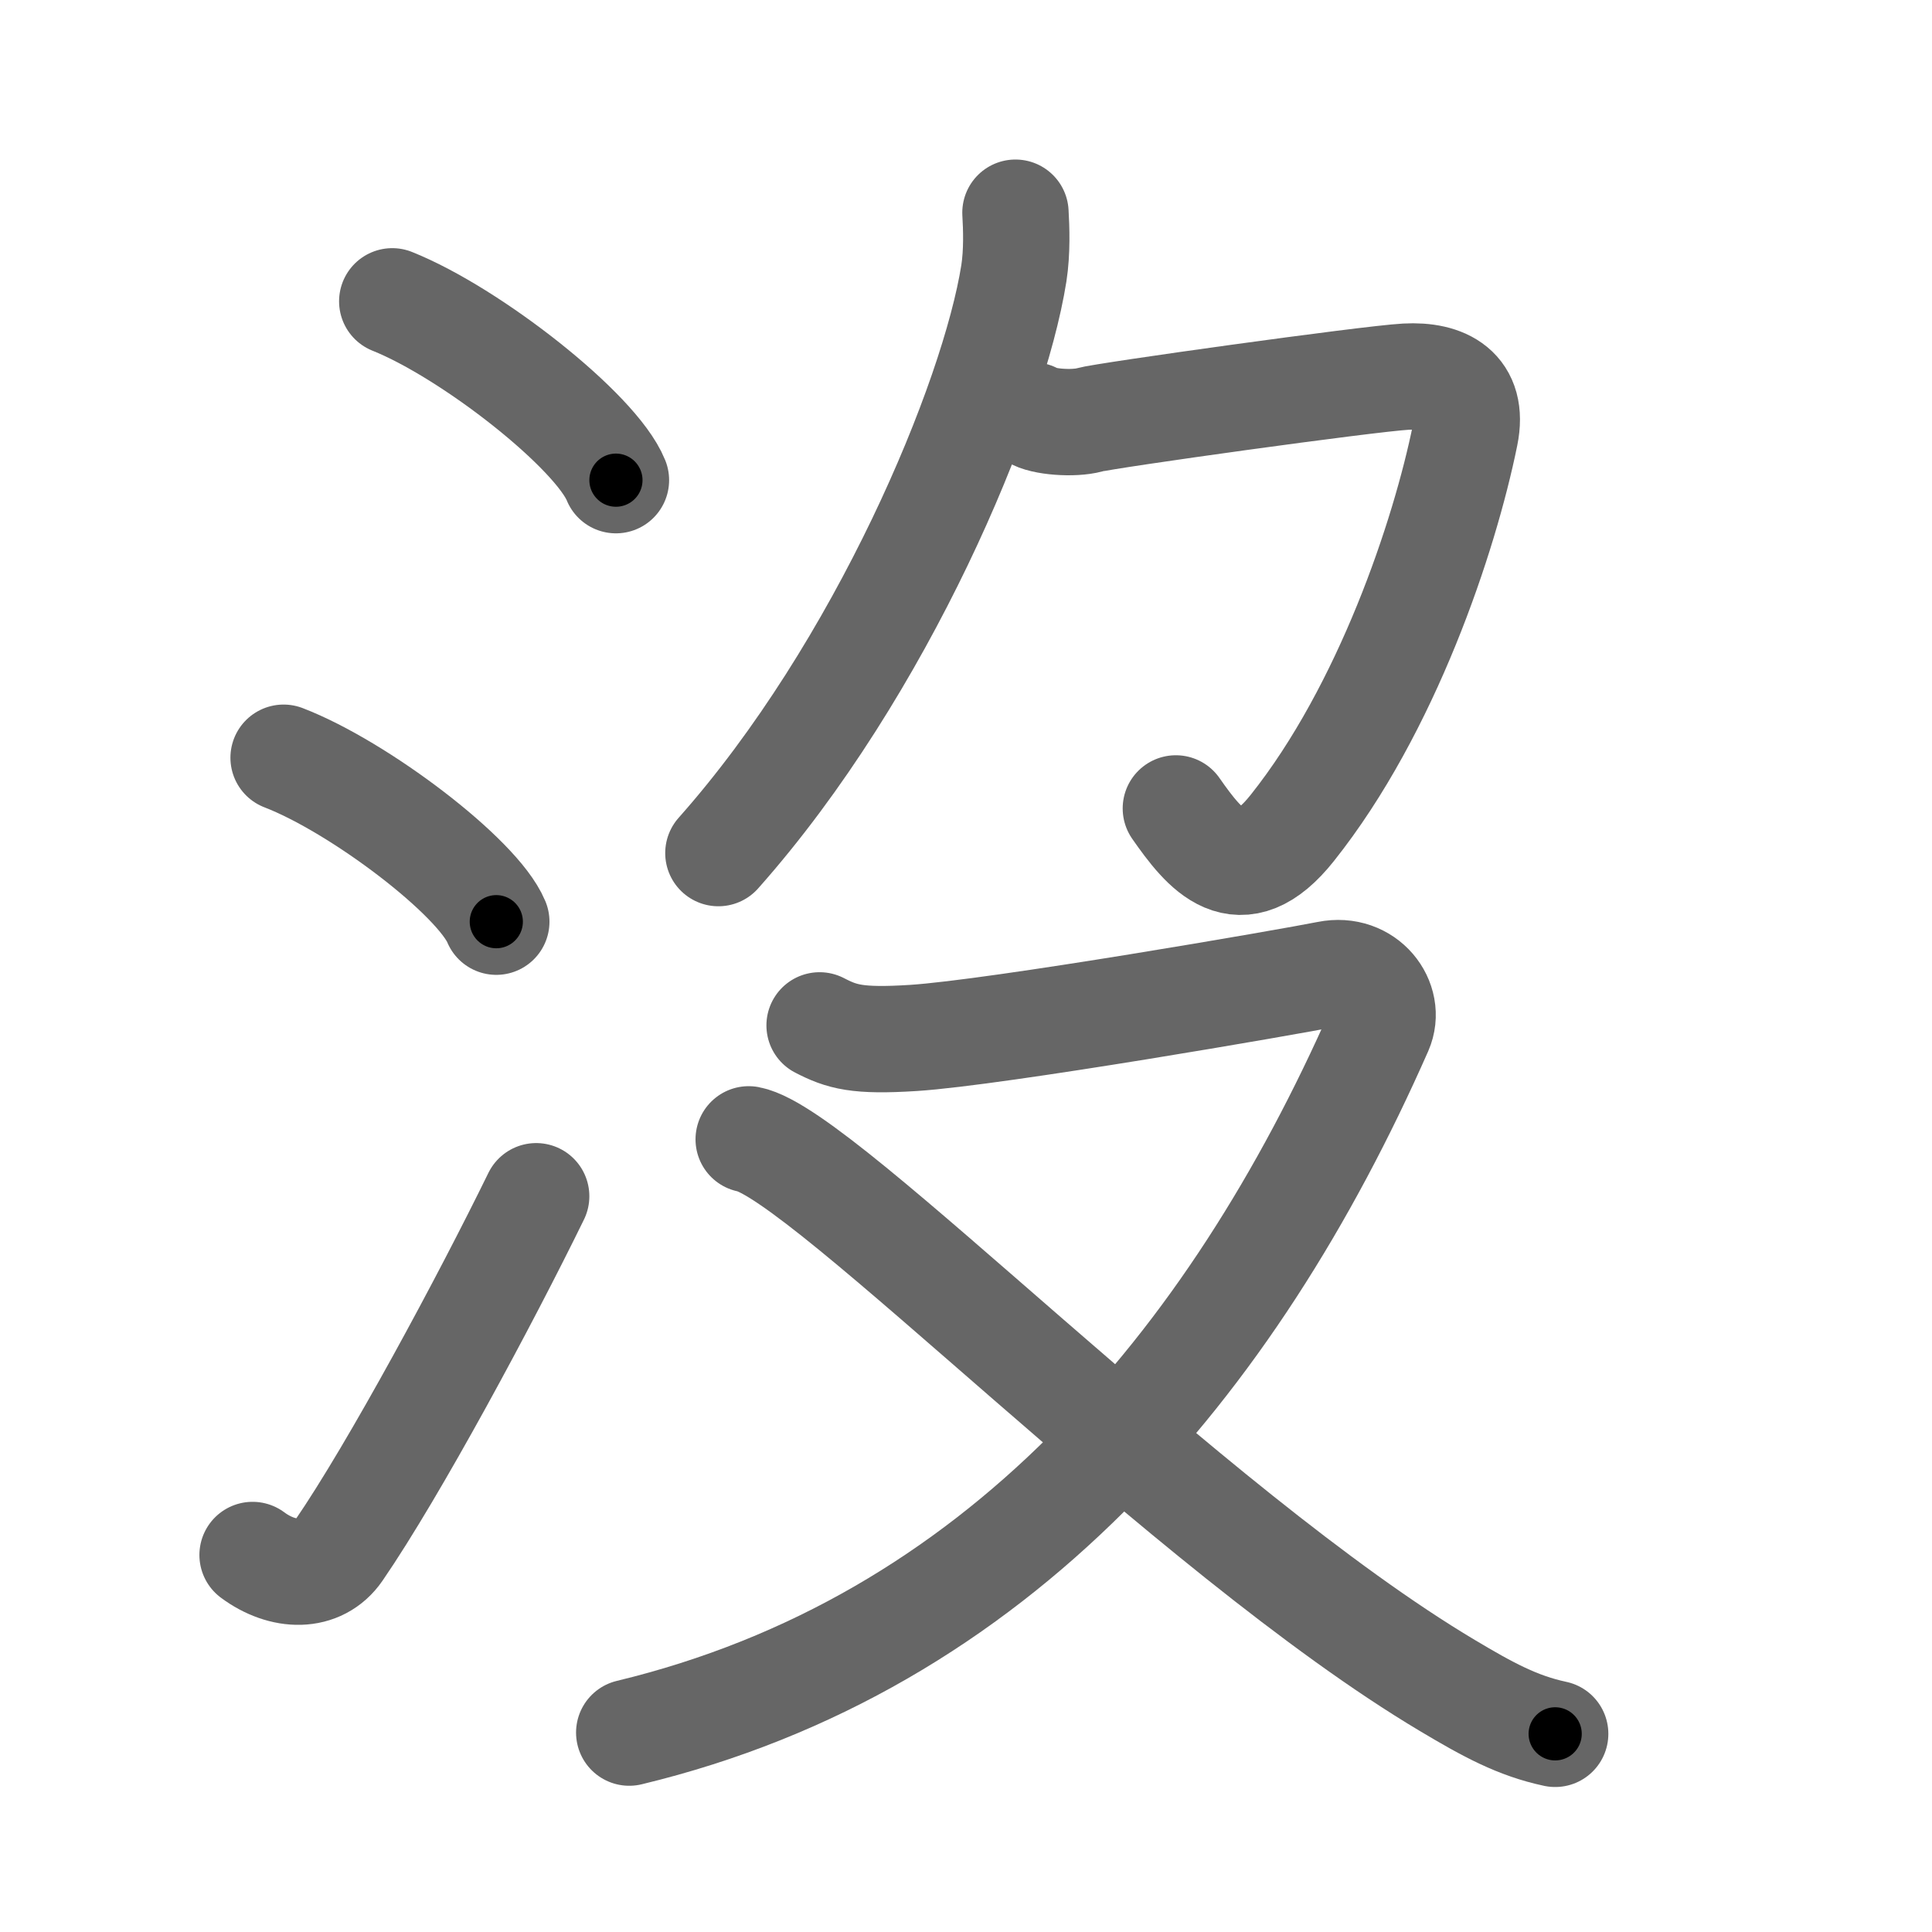 <svg xmlns="http://www.w3.org/2000/svg" viewBox="0 0 109 109" id="6c92"><g fill="none" stroke="#666" stroke-width="6" stroke-linecap="round" stroke-linejoin="round"><g><g><path d="M22.13,17c4.45,1.78,11.5,7.32,12.62,10.09" /><path d="M16,42.75c4.24,1.63,10.94,6.71,12,9.25" /><path d="M14.25,87.73c1.71,1.27,3.78,1.32,4.86-0.25c3.14-4.57,8.29-14.16,11.14-19.99" /></g><g><g><path d="M57.29,12c0.05,0.85,0.1,2.2-0.09,3.42c-1.14,7.21-7.45,22.33-16.67,32.71" /><path d="M58.28,23.44c0.54,0.37,2.3,0.49,3.17,0.25c0.87-0.25,15.71-2.32,17.87-2.44c2.17-0.12,3.86,0.74,3.34,3.29C81.5,30.25,78.25,40,72.91,46.71c-2.97,3.74-4.94,1.23-6.57-1.1" /></g><g><path d="M46.24,57.85c1.26,0.65,2.12,0.91,5.28,0.71c4.7-0.3,21.25-3.17,23.39-3.6c2.14-0.43,3.62,1.54,2.92,3.14C69.5,77,56.25,92.75,35.5,97.75" /><path d="M42.24,64.28c4.21,0.79,24.78,22.1,39.43,30.82c2.28,1.36,3.95,2.27,6.07,2.72" /></g></g></g></g><g fill="none" stroke="#000" stroke-width="3" stroke-linecap="round" stroke-linejoin="round"><path d="M22.13,17c4.45,1.78,11.5,7.32,12.62,10.09" stroke-dasharray="16.386" stroke-dashoffset="16.386"><animate attributeName="stroke-dashoffset" values="16.386;16.386;0" dur="0.164s" fill="freeze" begin="0s;6c92.click" /></path><path d="M16,42.75c4.24,1.63,10.94,6.71,12,9.25" stroke-dasharray="15.364" stroke-dashoffset="15.364"><animate attributeName="stroke-dashoffset" values="15.364" fill="freeze" begin="6c92.click" /><animate attributeName="stroke-dashoffset" values="15.364;15.364;0" keyTimes="0;0.516;1" dur="0.318s" fill="freeze" begin="0s;6c92.click" /></path><path d="M14.25,87.73c1.71,1.27,3.78,1.32,4.86-0.25c3.14-4.57,8.29-14.16,11.14-19.99" stroke-dasharray="28.374" stroke-dashoffset="28.374"><animate attributeName="stroke-dashoffset" values="28.374" fill="freeze" begin="6c92.click" /><animate attributeName="stroke-dashoffset" values="28.374;28.374;0" keyTimes="0;0.528;1" dur="0.602s" fill="freeze" begin="0s;6c92.click" /></path><path d="M57.29,12c0.05,0.85,0.1,2.2-0.09,3.42c-1.14,7.21-7.45,22.33-16.67,32.71" stroke-dasharray="40.512" stroke-dashoffset="40.512"><animate attributeName="stroke-dashoffset" values="40.512" fill="freeze" begin="6c92.click" /><animate attributeName="stroke-dashoffset" values="40.512;40.512;0" keyTimes="0;0.598;1" dur="1.007s" fill="freeze" begin="0s;6c92.click" /></path><path d="M58.28,23.44c0.54,0.37,2.3,0.49,3.17,0.25c0.87-0.25,15.71-2.32,17.87-2.44c2.17-0.12,3.86,0.74,3.34,3.29C81.5,30.25,78.25,40,72.91,46.71c-2.97,3.74-4.94,1.23-6.57-1.1" stroke-dasharray="59.897" stroke-dashoffset="59.897"><animate attributeName="stroke-dashoffset" values="59.897" fill="freeze" begin="6c92.click" /><animate attributeName="stroke-dashoffset" values="59.897;59.897;0" keyTimes="0;0.627;1" dur="1.606s" fill="freeze" begin="0s;6c92.click" /></path><path d="M46.24,57.85c1.26,0.65,2.12,0.91,5.28,0.71c4.7-0.3,21.25-3.17,23.39-3.6c2.14-0.43,3.62,1.54,2.92,3.14C69.5,77,56.25,92.75,35.5,97.75" stroke-dasharray="94.579" stroke-dashoffset="94.579"><animate attributeName="stroke-dashoffset" values="94.579" fill="freeze" begin="6c92.click" /><animate attributeName="stroke-dashoffset" values="94.579;94.579;0" keyTimes="0;0.693;1" dur="2.317s" fill="freeze" begin="0s;6c92.click" /></path><path d="M42.24,64.28c4.21,0.79,24.78,22.1,39.43,30.82c2.28,1.36,3.95,2.27,6.07,2.72" stroke-dasharray="56.842" stroke-dashoffset="56.842"><animate attributeName="stroke-dashoffset" values="56.842" fill="freeze" begin="6c92.click" /><animate attributeName="stroke-dashoffset" values="56.842;56.842;0" keyTimes="0;0.803;1" dur="2.885s" fill="freeze" begin="0s;6c92.click" /></path></g></svg>
